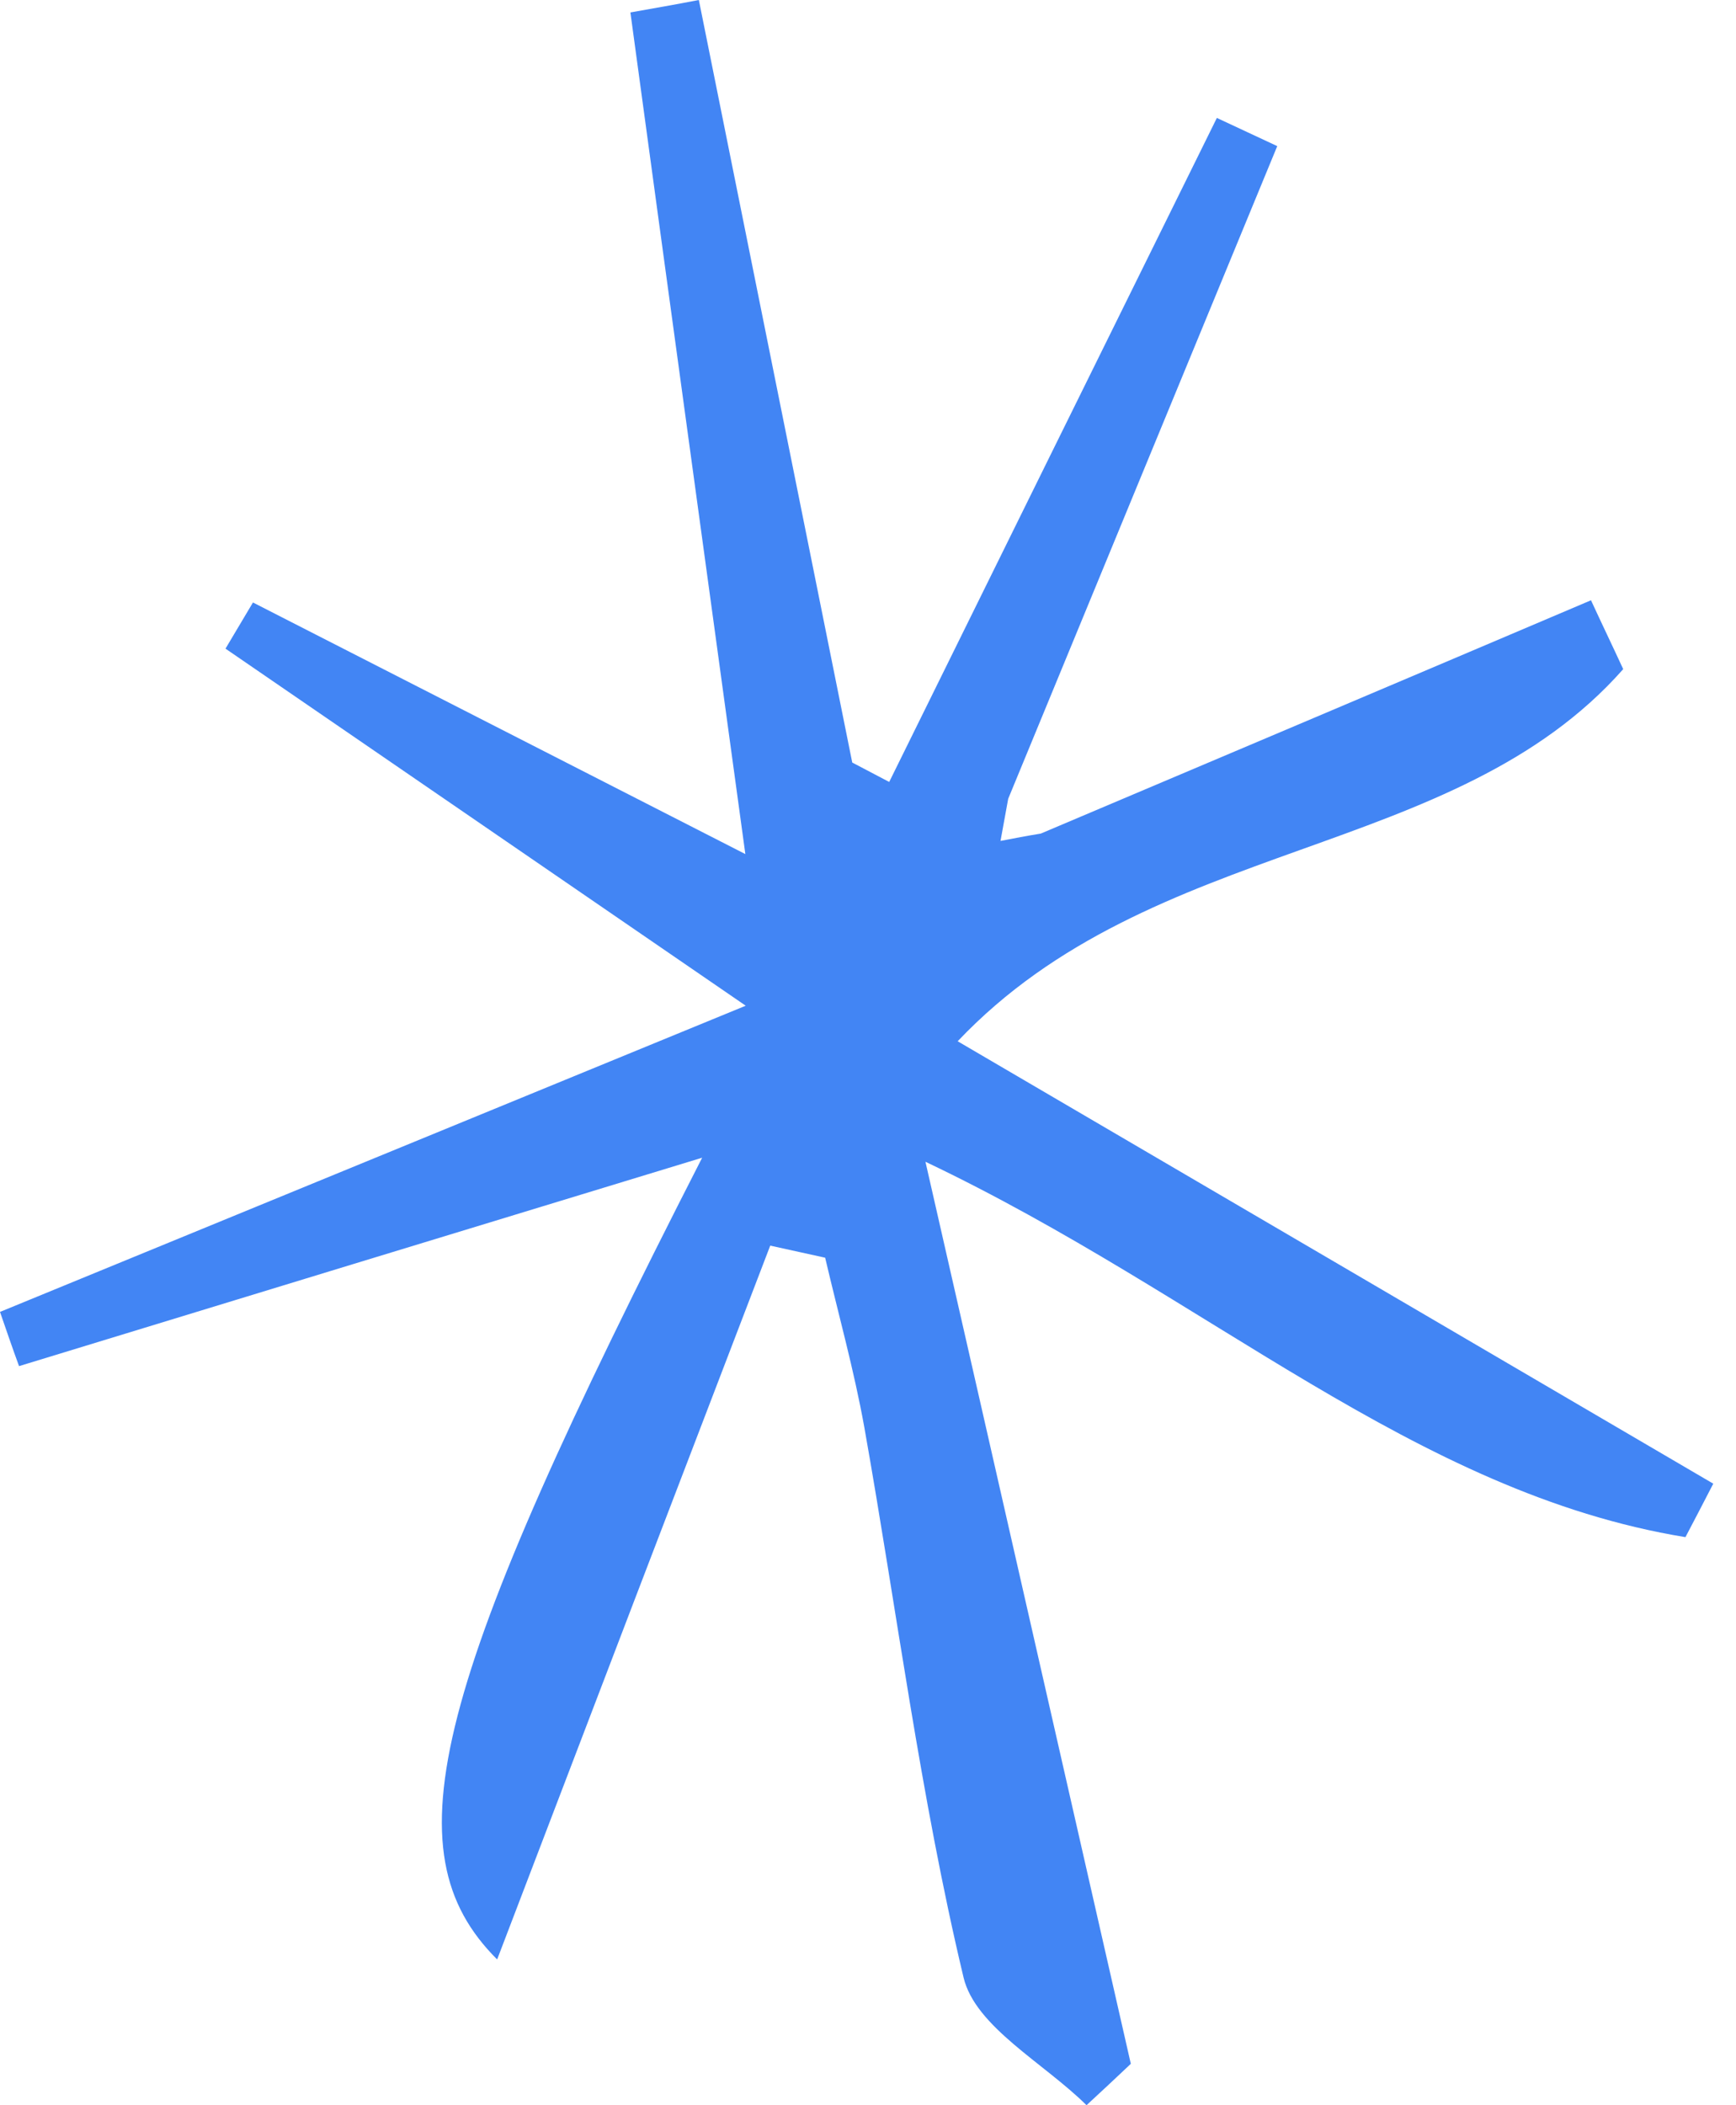 <svg width="66" height="80" viewBox="0 0 66 80" fill="none" xmlns="http://www.w3.org/2000/svg">
<g clip-path="url(#clip0_39_1977)">
<path d="M39.569 31.677C46.541 28.727 53.514 25.776 60.487 22.811C60.891 23.688 61.308 24.551 61.712 25.428C55.268 32.721 43.827 31.747 36.409 39.569C46.179 45.289 55.658 50.828 65.136 56.381C64.788 57.063 64.426 57.745 64.078 58.413C53.779 56.729 45.957 49.269 35.184 44.148C37.996 56.465 40.487 67.446 42.992 78.427C42.436 78.956 41.865 79.485 41.308 80C39.694 78.399 37.077 77.022 36.632 75.143C34.99 68.267 34.099 61.211 32.86 54.238C32.47 52.067 31.872 49.937 31.371 47.794C30.675 47.641 29.979 47.488 29.283 47.335C25.846 56.298 22.408 65.275 18.901 74.461C14.753 70.327 16.437 64.05 26.695 43.994C17.495 46.792 9.116 49.353 0.724 51.914C0.473 51.232 0.237 50.536 0 49.854C8.88 46.207 17.773 42.561 28.351 38.218C20.96 33.152 14.767 28.893 8.573 24.649C8.921 24.064 9.269 23.48 9.617 22.895C15.56 25.929 21.503 28.963 28.337 32.456C26.82 21.364 25.386 10.925 23.967 0.473C24.829 0.32 25.706 0.167 26.569 0C28.518 9.659 30.452 19.318 32.401 28.977C32.874 29.228 33.333 29.464 33.806 29.715C37.954 21.308 42.102 12.902 46.263 4.482C47.029 4.843 47.794 5.191 48.559 5.553C45.15 13.82 41.74 22.088 38.33 30.355C38.232 30.898 38.135 31.427 38.038 31.956C38.539 31.858 39.054 31.761 39.569 31.677Z" fill="#4285F4"/>
</g>
<defs>
<clipPath id="clip0_39_1977">
<rect width="65.136" height="80" fill="white"/>
</clipPath>
</defs>
</svg>
